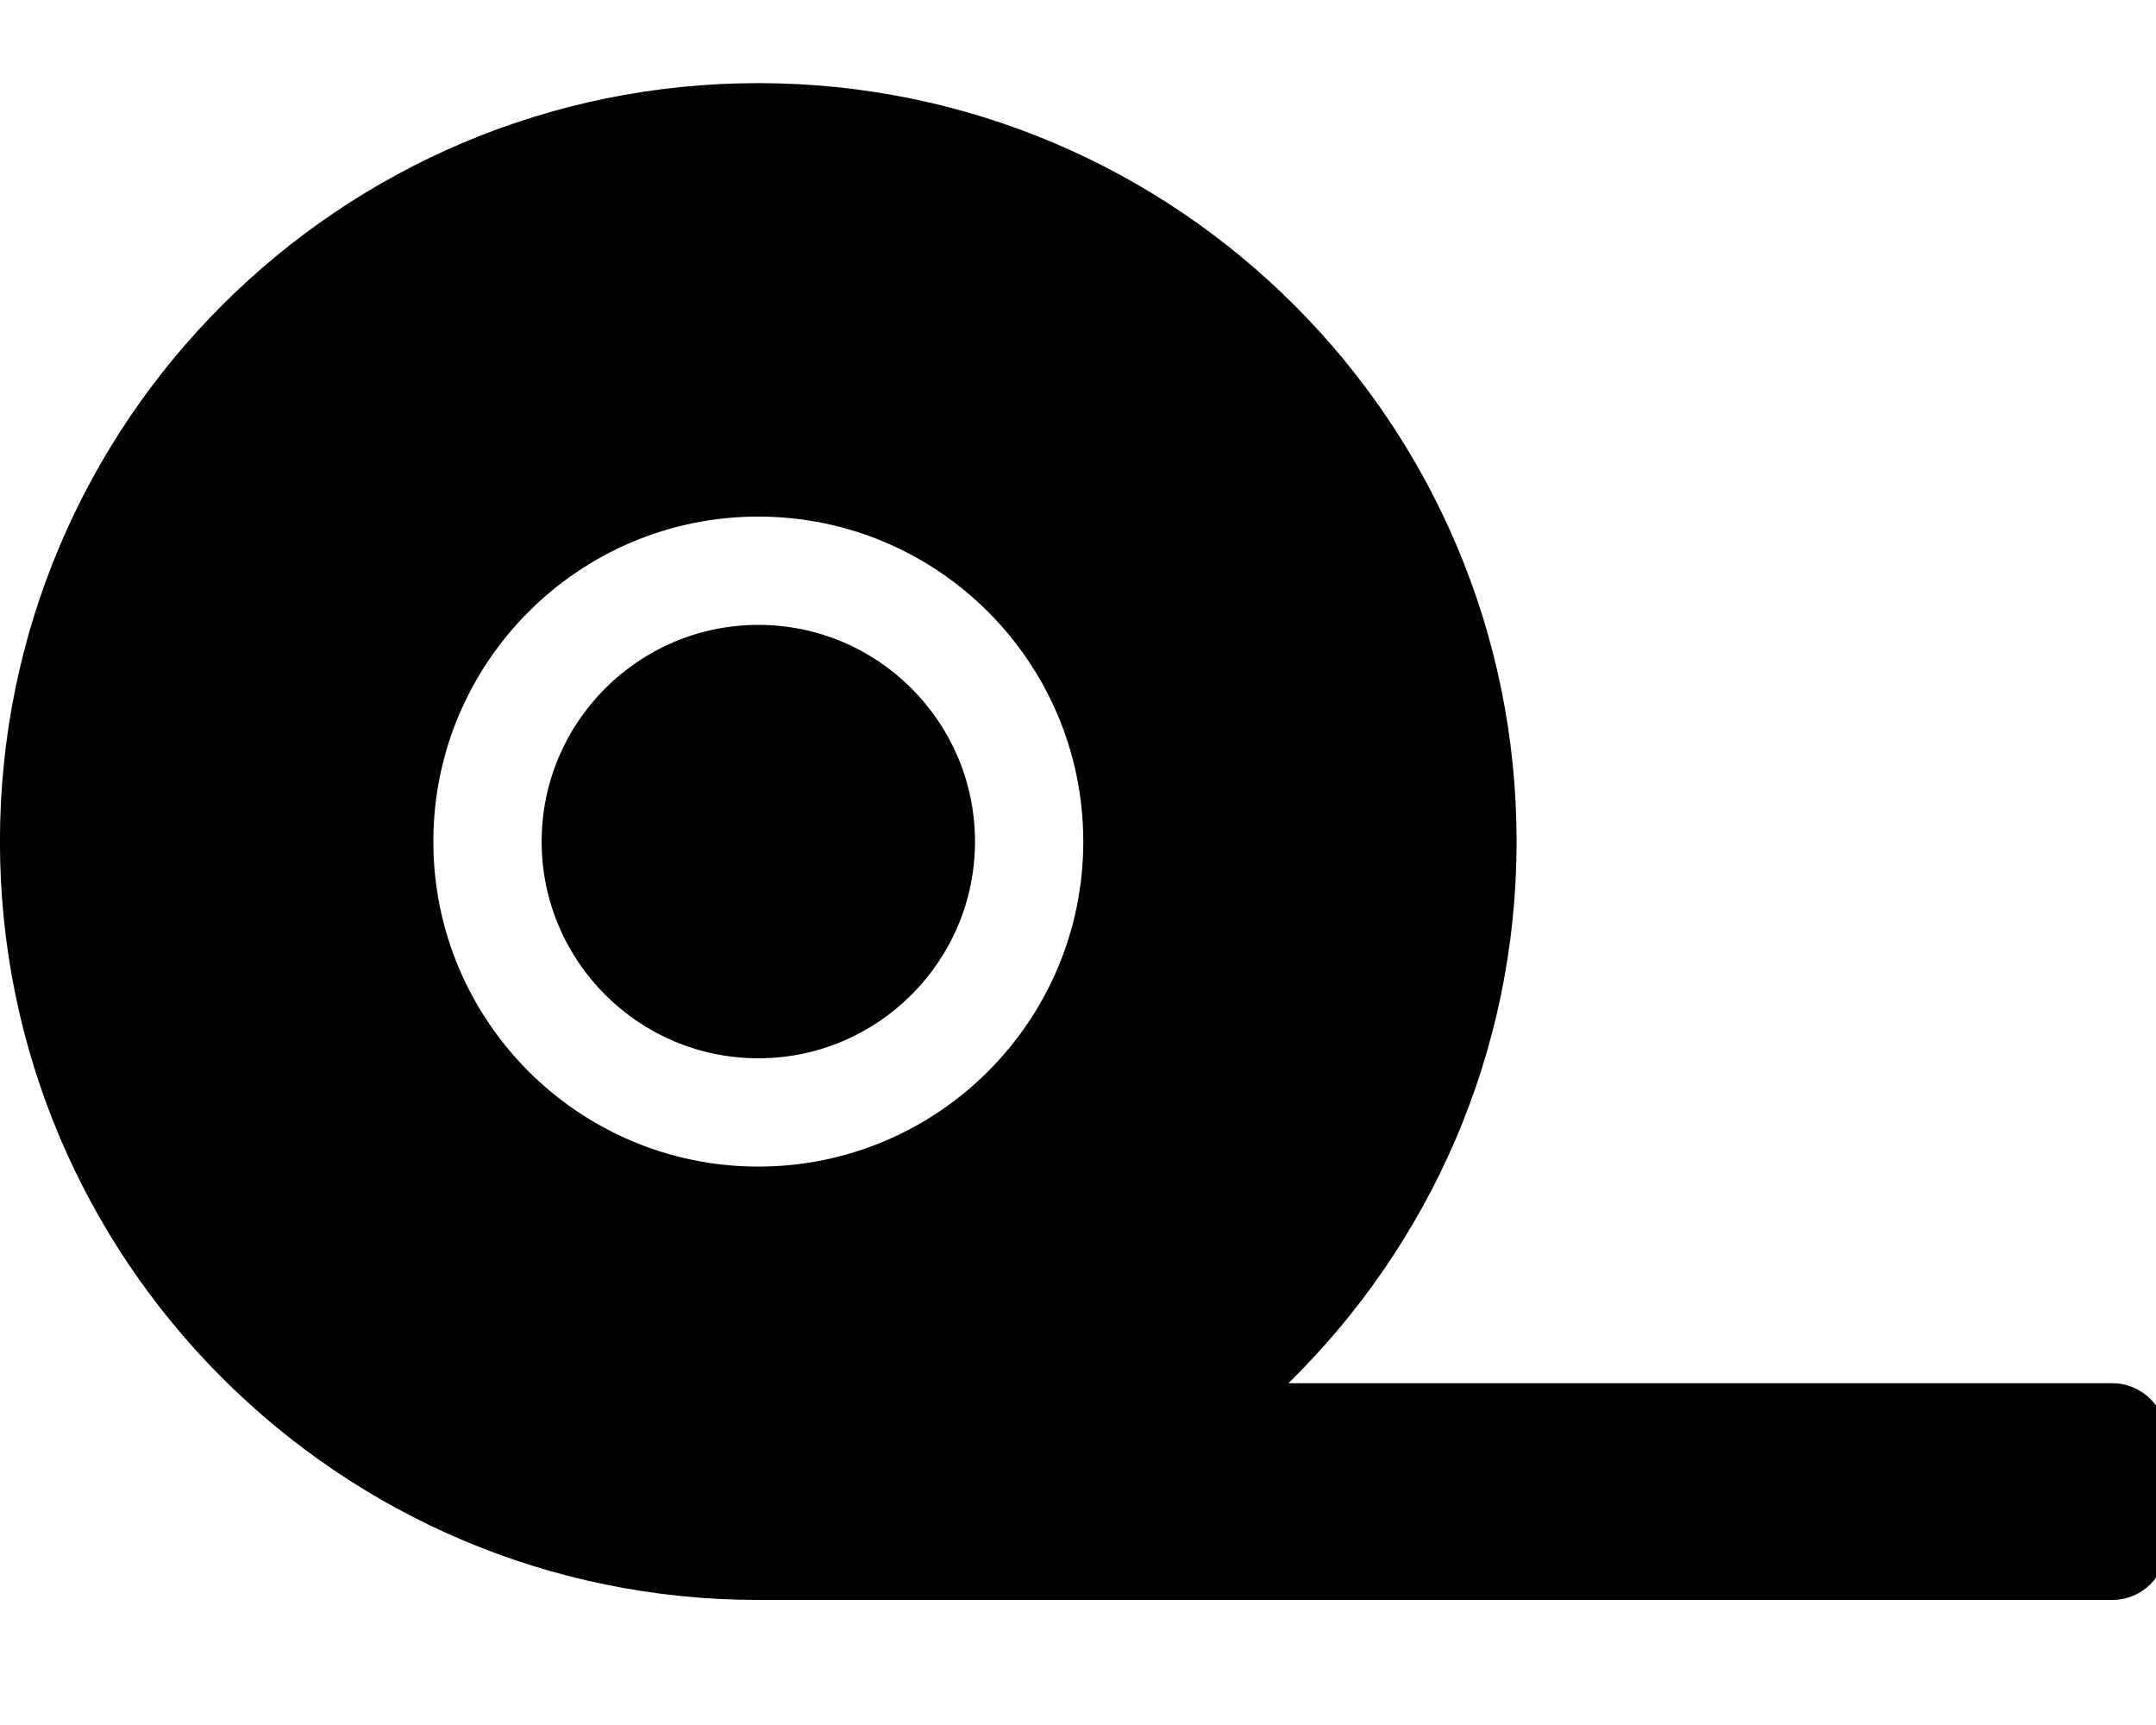 <!-- Generated by IcoMoon.io -->
<svg version="1.1" xmlns="http://www.w3.org/2000/svg" width="40" height="32" viewBox="0 0 40 32">
<title>tape</title>
<path d="M14.069 11.592c-2.217 0-4.020 1.803-4.020 4.020s1.803 4.020 4.020 4.020 4.020-1.802 4.020-4.020-1.802-4.020-4.020-4.020zM39.191 25.66h-15.287c2.606-2.556 4.233-6.111 4.233-10.049 0-7.769-6.299-14.069-14.069-14.069s-14.069 6.299-14.069 14.069 6.299 14.069 14.069 14.069h25.122c0.553 0 1.005-0.452 1.005-1.005v-2.010c0-0.553-0.452-1.005-1.005-1.005zM14.069 21.641c-3.329 0-6.029-2.701-6.029-6.029s2.701-6.029 6.029-6.029 6.029 2.701 6.029 6.029-2.701 6.029-6.029 6.029z"></path>
</svg>
